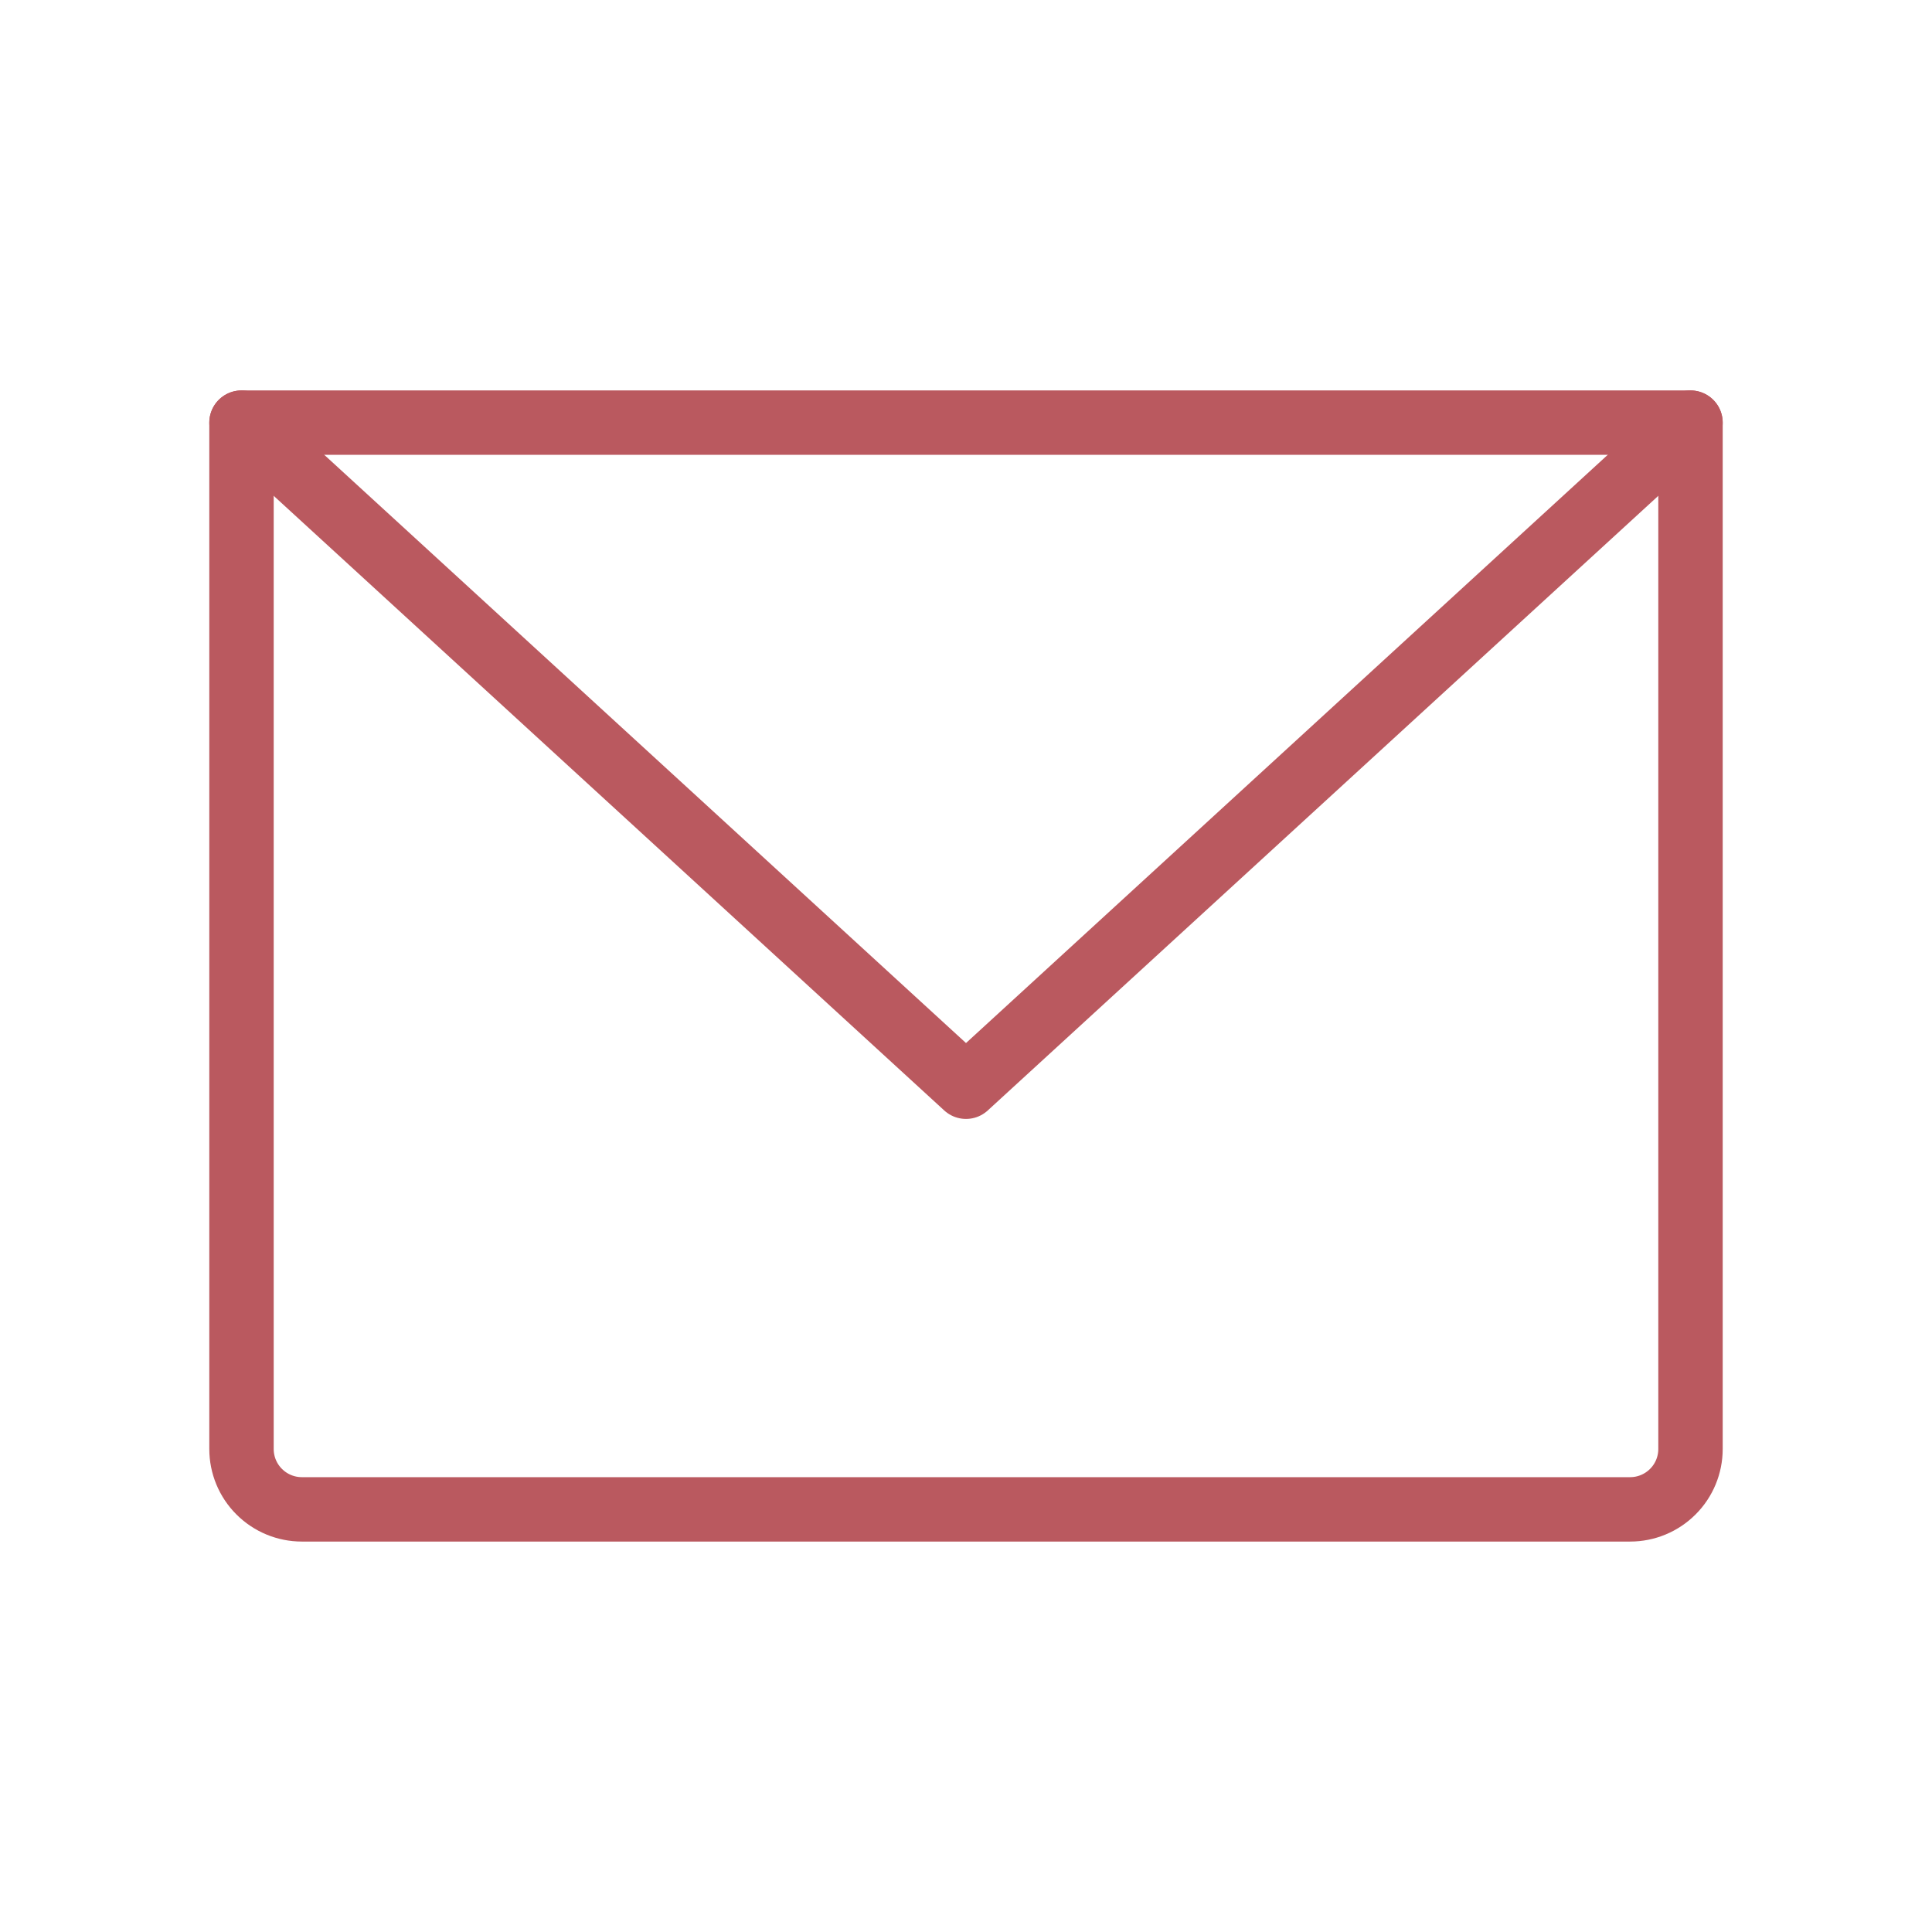 <svg width="45" height="45" viewBox="0 0 45 45" fill="none" xmlns="http://www.w3.org/2000/svg">
<path d="M5.625 9.844H39.375V33.75C39.375 34.123 39.227 34.481 38.963 34.744C38.699 35.008 38.342 35.156 37.969 35.156H7.031C6.658 35.156 6.301 35.008 6.037 34.744C5.773 34.481 5.625 34.123 5.625 33.75V9.844Z" stroke="#BA595F" stroke-width="1.5" stroke-linecap="round" stroke-linejoin="round"/>
<path d="M39.375 9.844L22.5 25.312L5.625 9.844" stroke="#BA595F" stroke-width="1.5" stroke-linecap="round" stroke-linejoin="round"/>
</svg>

